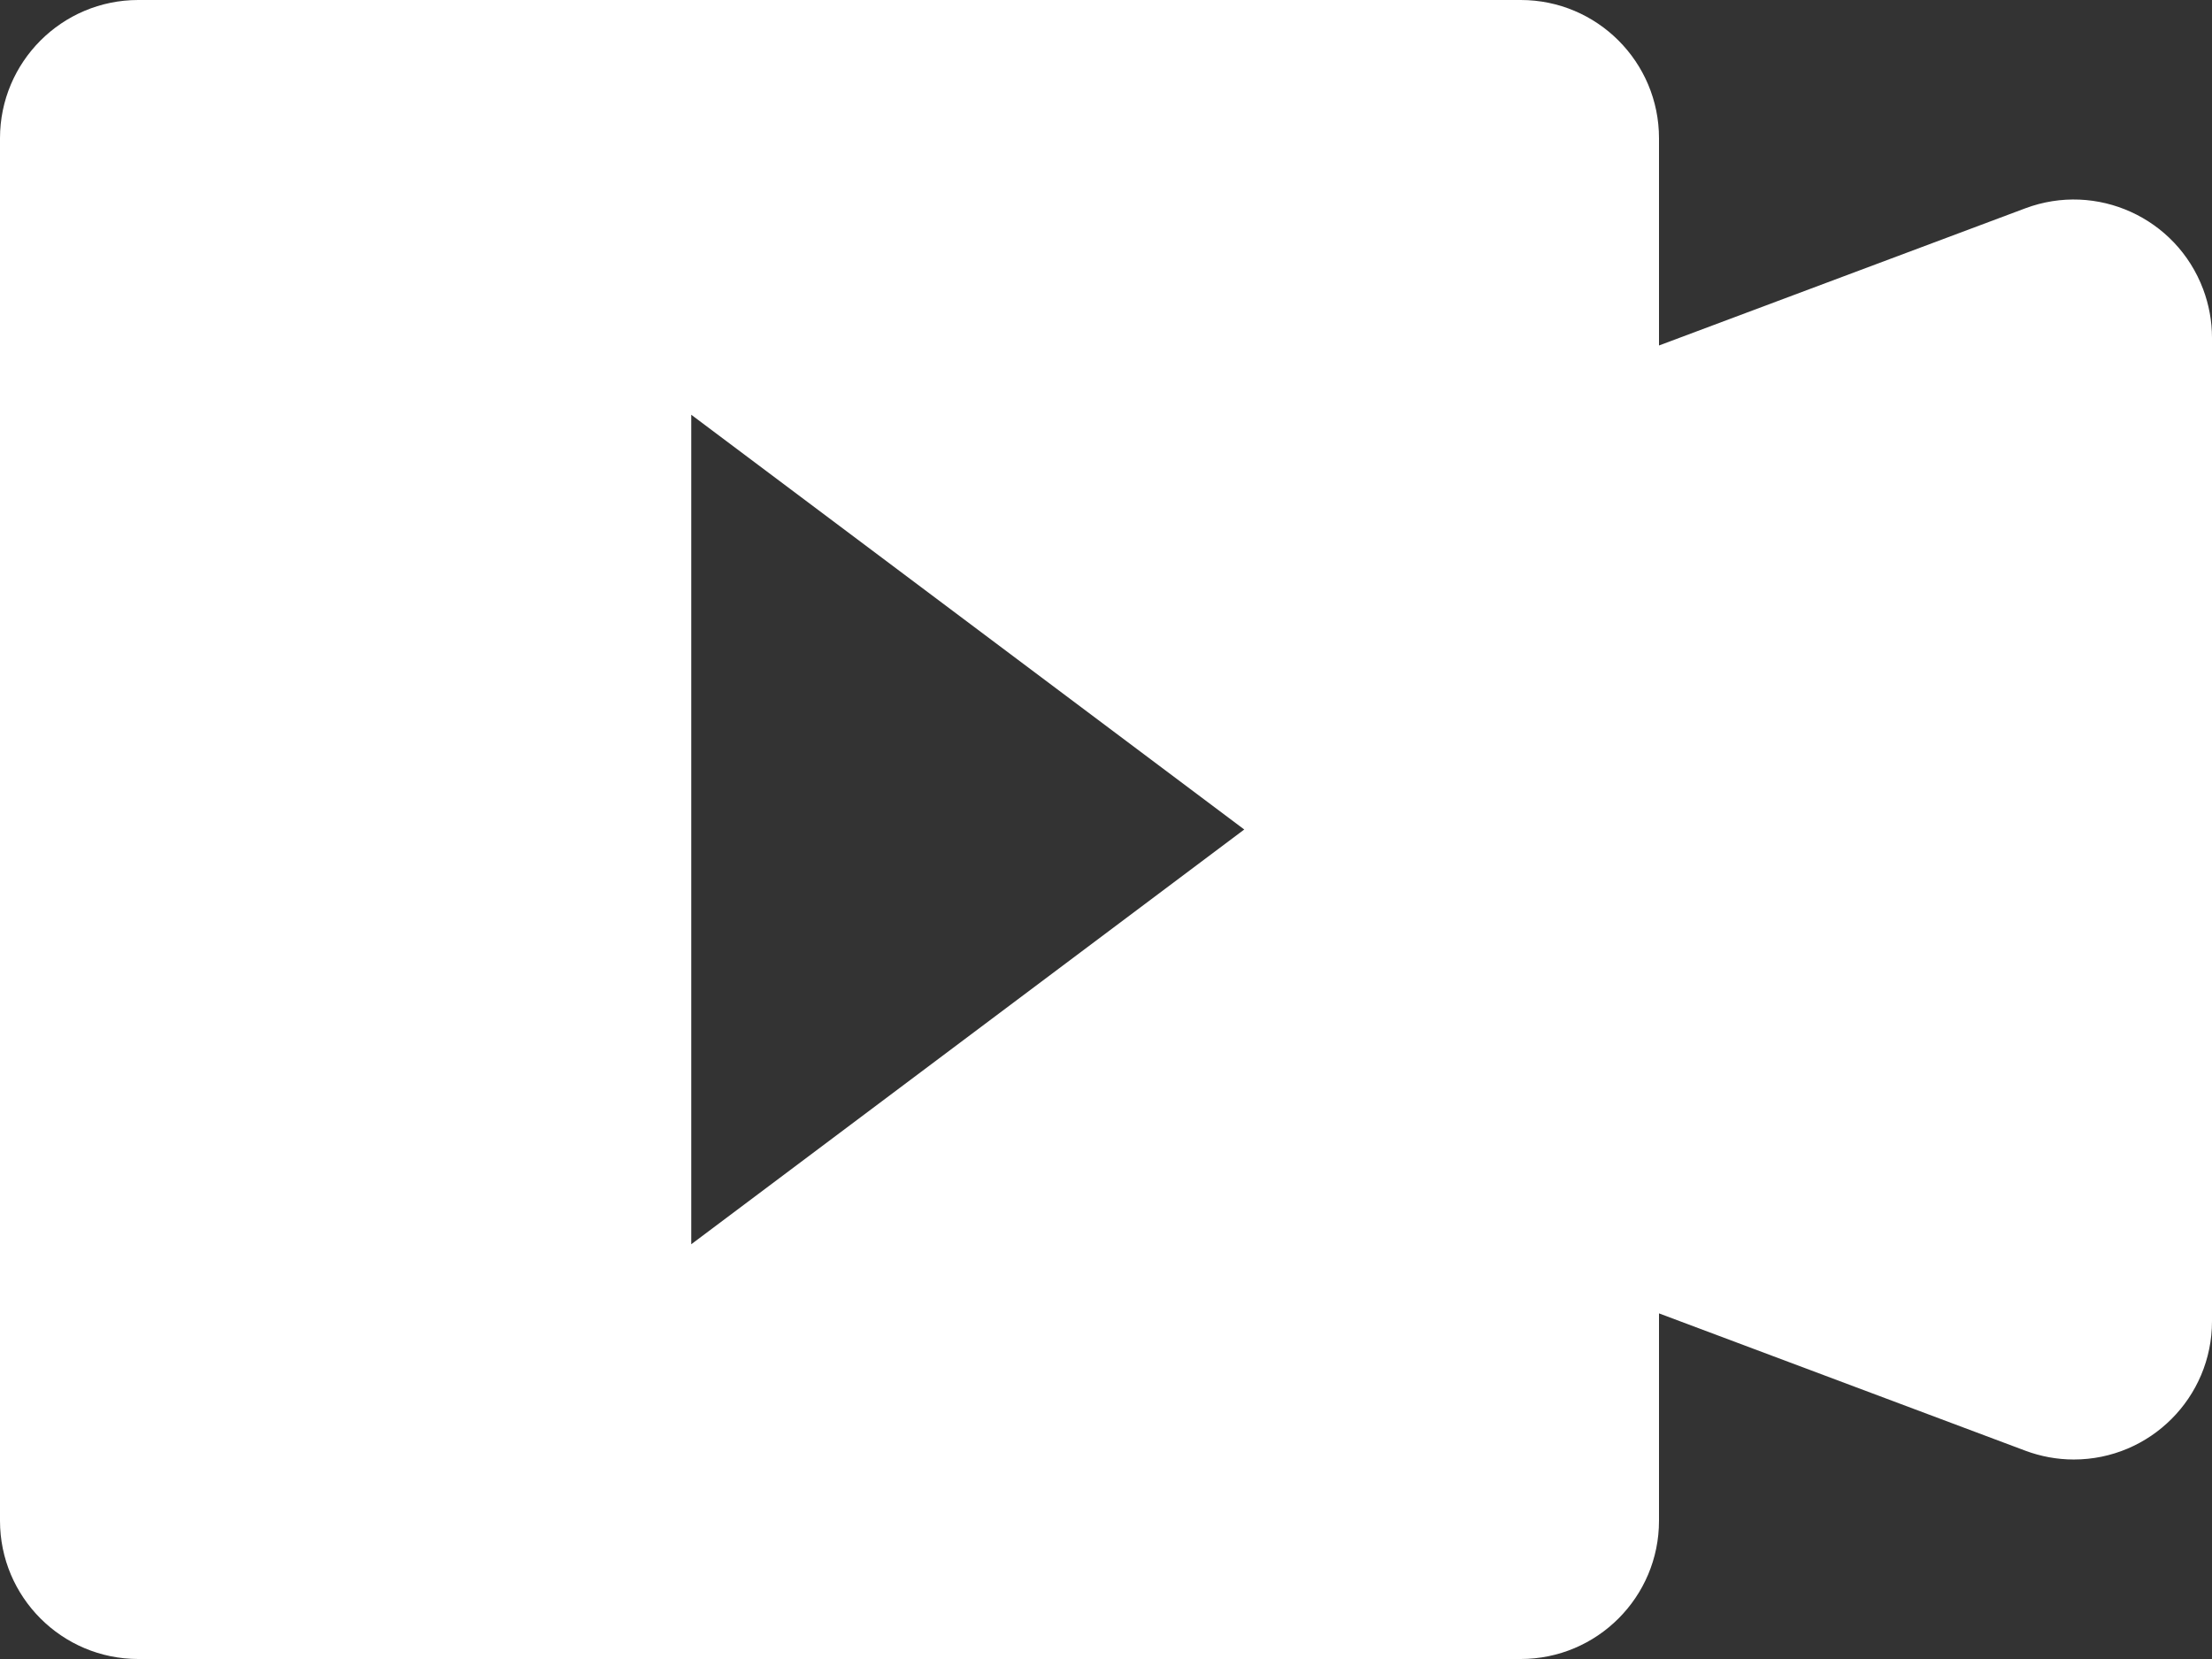 <?xml version="1.0" encoding="UTF-8"?>
<svg width="16px" height="12px" viewBox="0 0 16 12" version="1.1" xmlns="http://www.w3.org/2000/svg" xmlns:xlink="http://www.w3.org/1999/xlink">
    <rect x="0" y="0" width="16" height="12" fill="#333333" stroke="none"/>
    <!-- Generator: Sketch 59.1 (86144) - https://sketch.com -->
    <title>直播-顶部</title>
    <desc>Created with Sketch.</desc>
    <g id="页面-1" stroke="none" stroke-width="1" fill="none" fill-rule="evenodd">
        <g id="画板" transform="translate(-325, -54)" fill="#FFFFFF">
            <g id="直播-顶部" transform="translate(325, 54)">
                <path d="M11,0 C11.552,-1.01453063e-16 12,0.448 12,1 L12,2.499 L14.649,1.507 C15.166,1.313 15.742,1.575 15.936,2.092 C15.978,2.204 16,2.323 16,2.443 L16,9.557 C16,10.109 15.552,10.557 15,10.557 C14.88,10.557 14.761,10.535 14.649,10.493 L12,9.5 L12,11 C12,11.552 11.552,12 11,12 L1,12 C0.448,12 6.76353751e-17,11.552 0,11 L0,1 C-6.76353751e-17,0.448 0.448,1.01453063e-16 1,0 L11,0 Z M5,3 L5,9 L9,6 L5,3 Z" id="形状结合"></path>
            </g>
        </g>
    </g>
</svg>